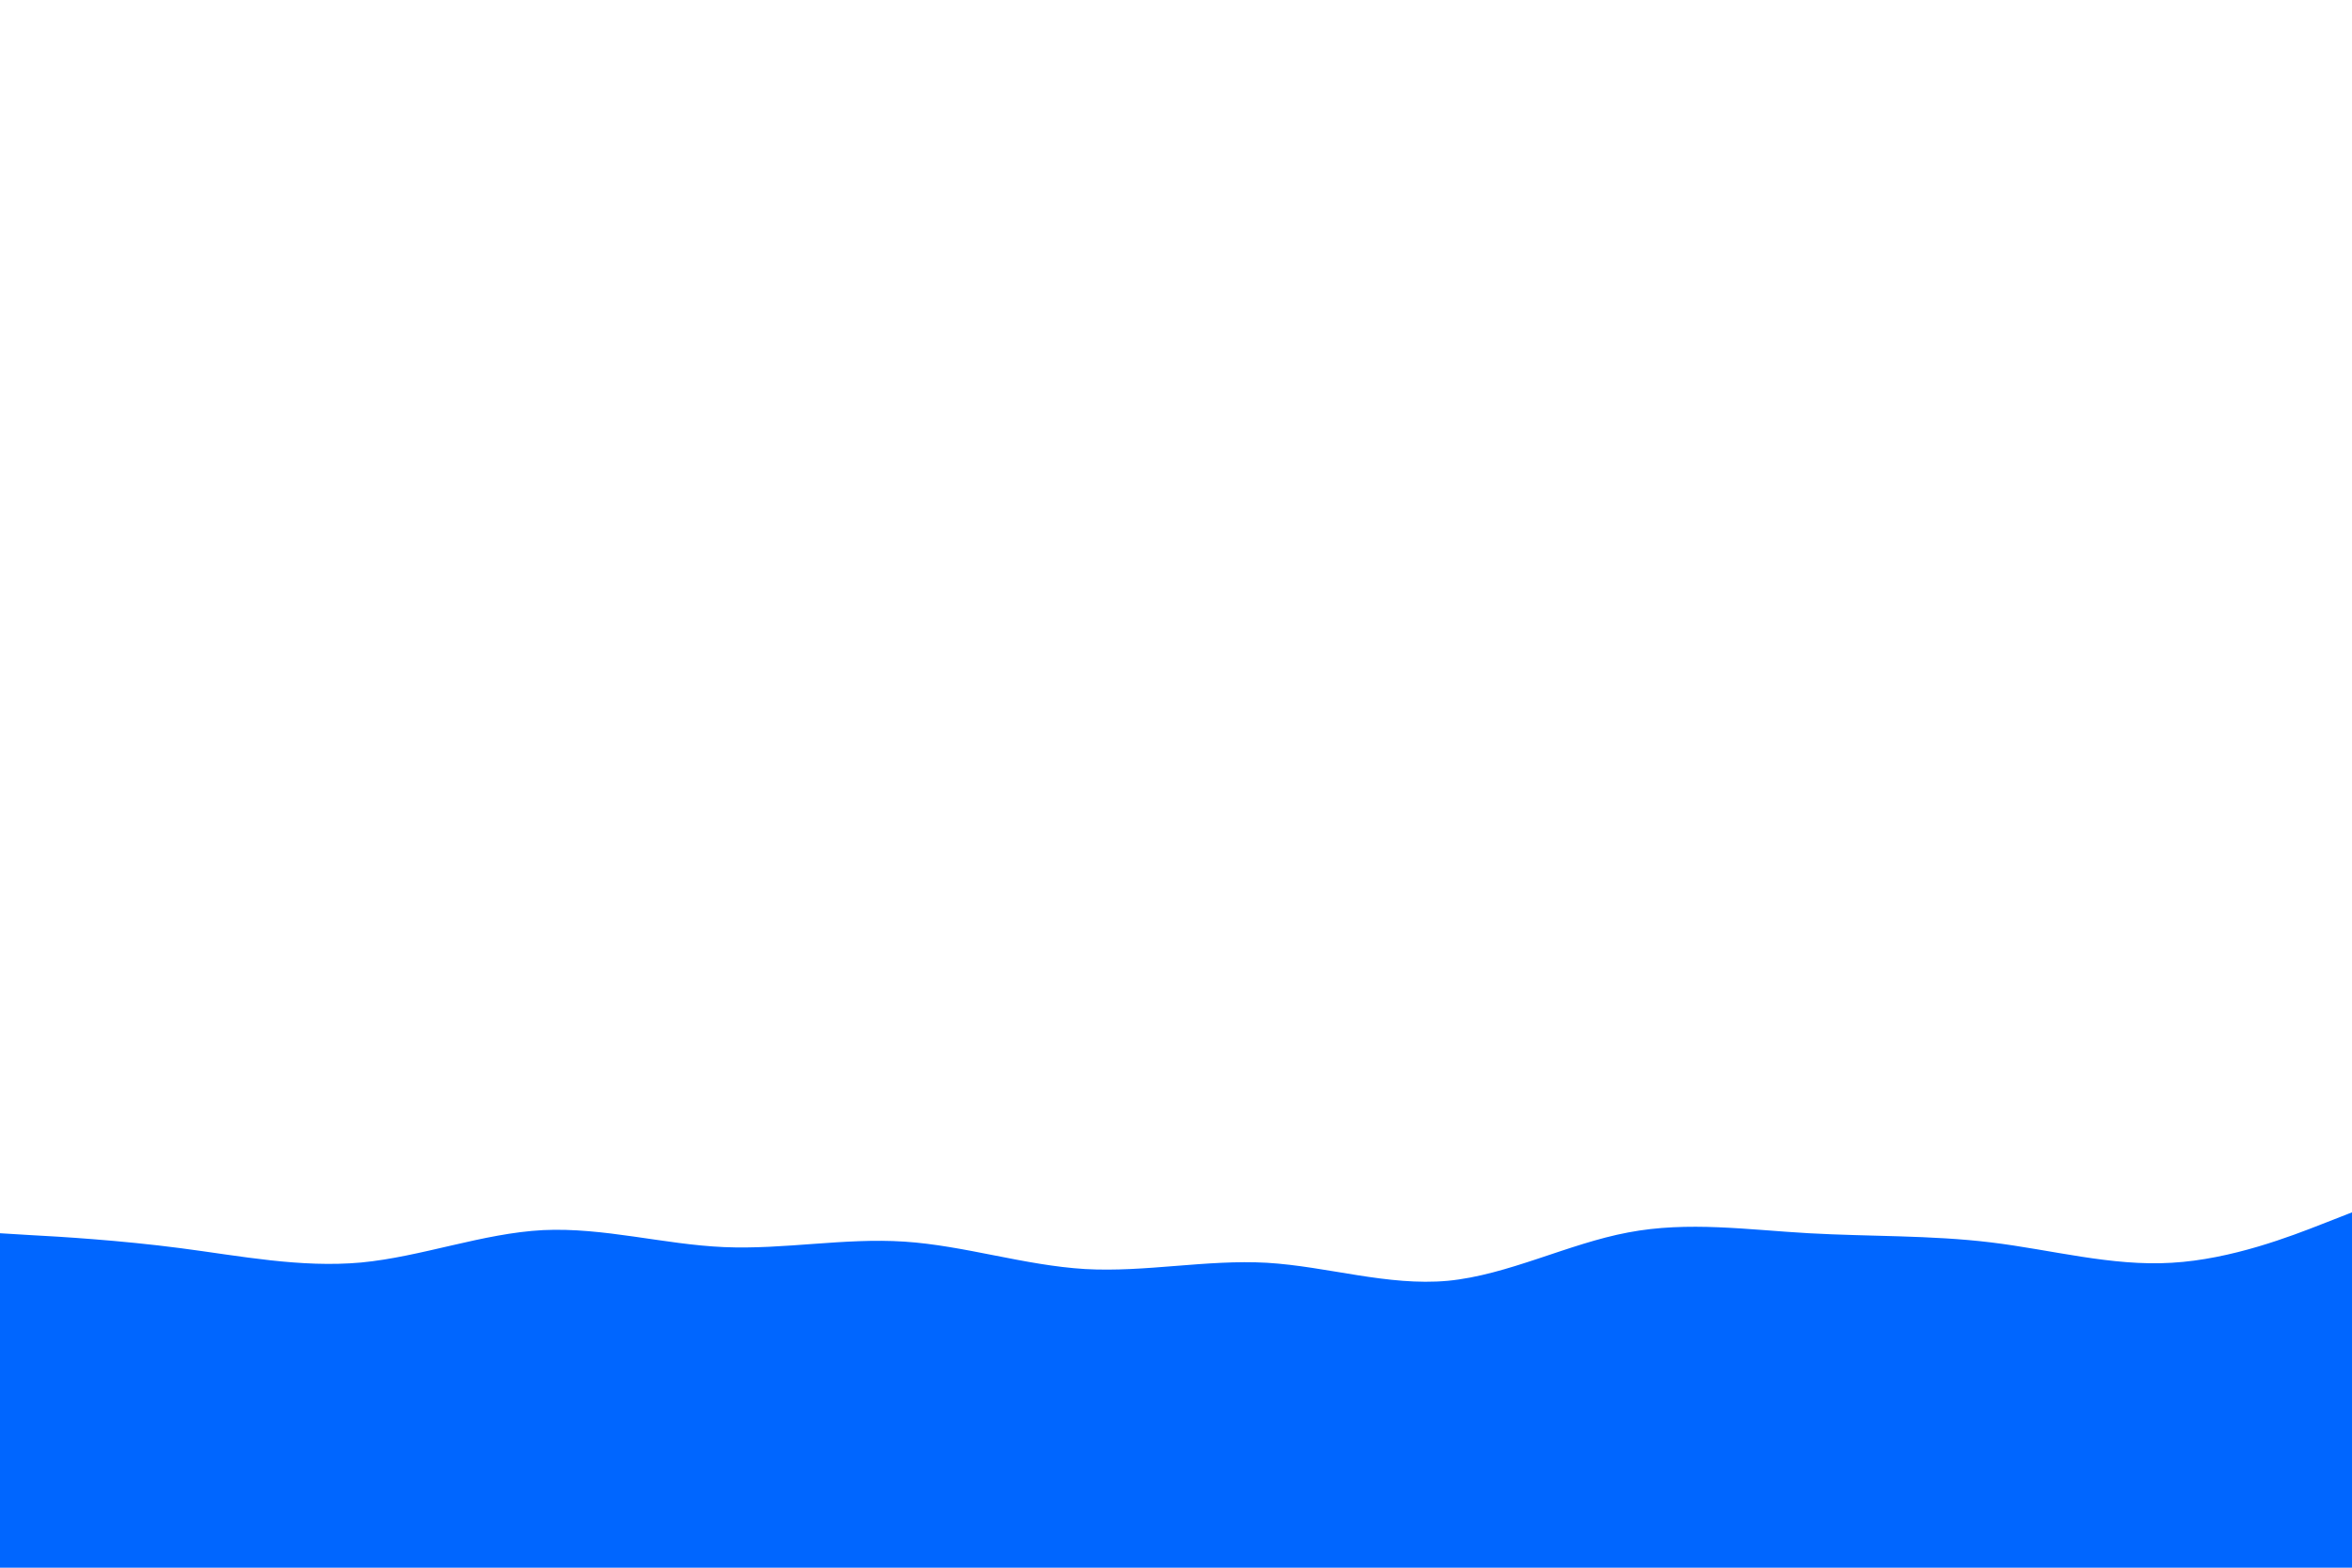 <svg id="visual" viewBox="0 0 900 600" width="900" height="600" xmlns="http://www.w3.org/2000/svg" xmlns:xlink="http://www.w3.org/1999/xlink" version="1.1"><path d="M0 472L11.5 472.7C23 473.3 46 474.7 69 477.7C92 480.7 115 485.3 138.2 483.2C161.3 481 184.7 472 207.8 470.8C231 469.7 254 476.3 277 477.3C300 478.3 323 473.7 346 475.2C369 476.7 392 484.3 415.2 485.7C438.3 487 461.7 482 484.8 483.3C508 484.7 531 492.3 554 490.2C577 488 600 476 623 471.7C646 467.3 669 470.7 692.2 472C715.3 473.3 738.7 472.7 761.8 475.5C785 478.3 808 484.7 831 483.3C854 482 877 473 888.5 468.5L900 464L900 601L888.5 601C877 601 854 601 831 601C808 601 785 601 761.8 601C738.7 601 715.3 601 692.2 601C669 601 646 601 623 601C600 601 577 601 554 601C531 601 508 601 484.8 601C461.7 601 438.3 601 415.2 601C392 601 369 601 346 601C323 601 300 601 277 601C254 601 231 601 207.8 601C184.7 601 161.3 601 138.2 601C115 601 92 601 69 601C46 601 23 601 11.5 601L0 601Z" fill="#0066FF" stroke-linecap="round" stroke-linejoin="miter"></path></svg>